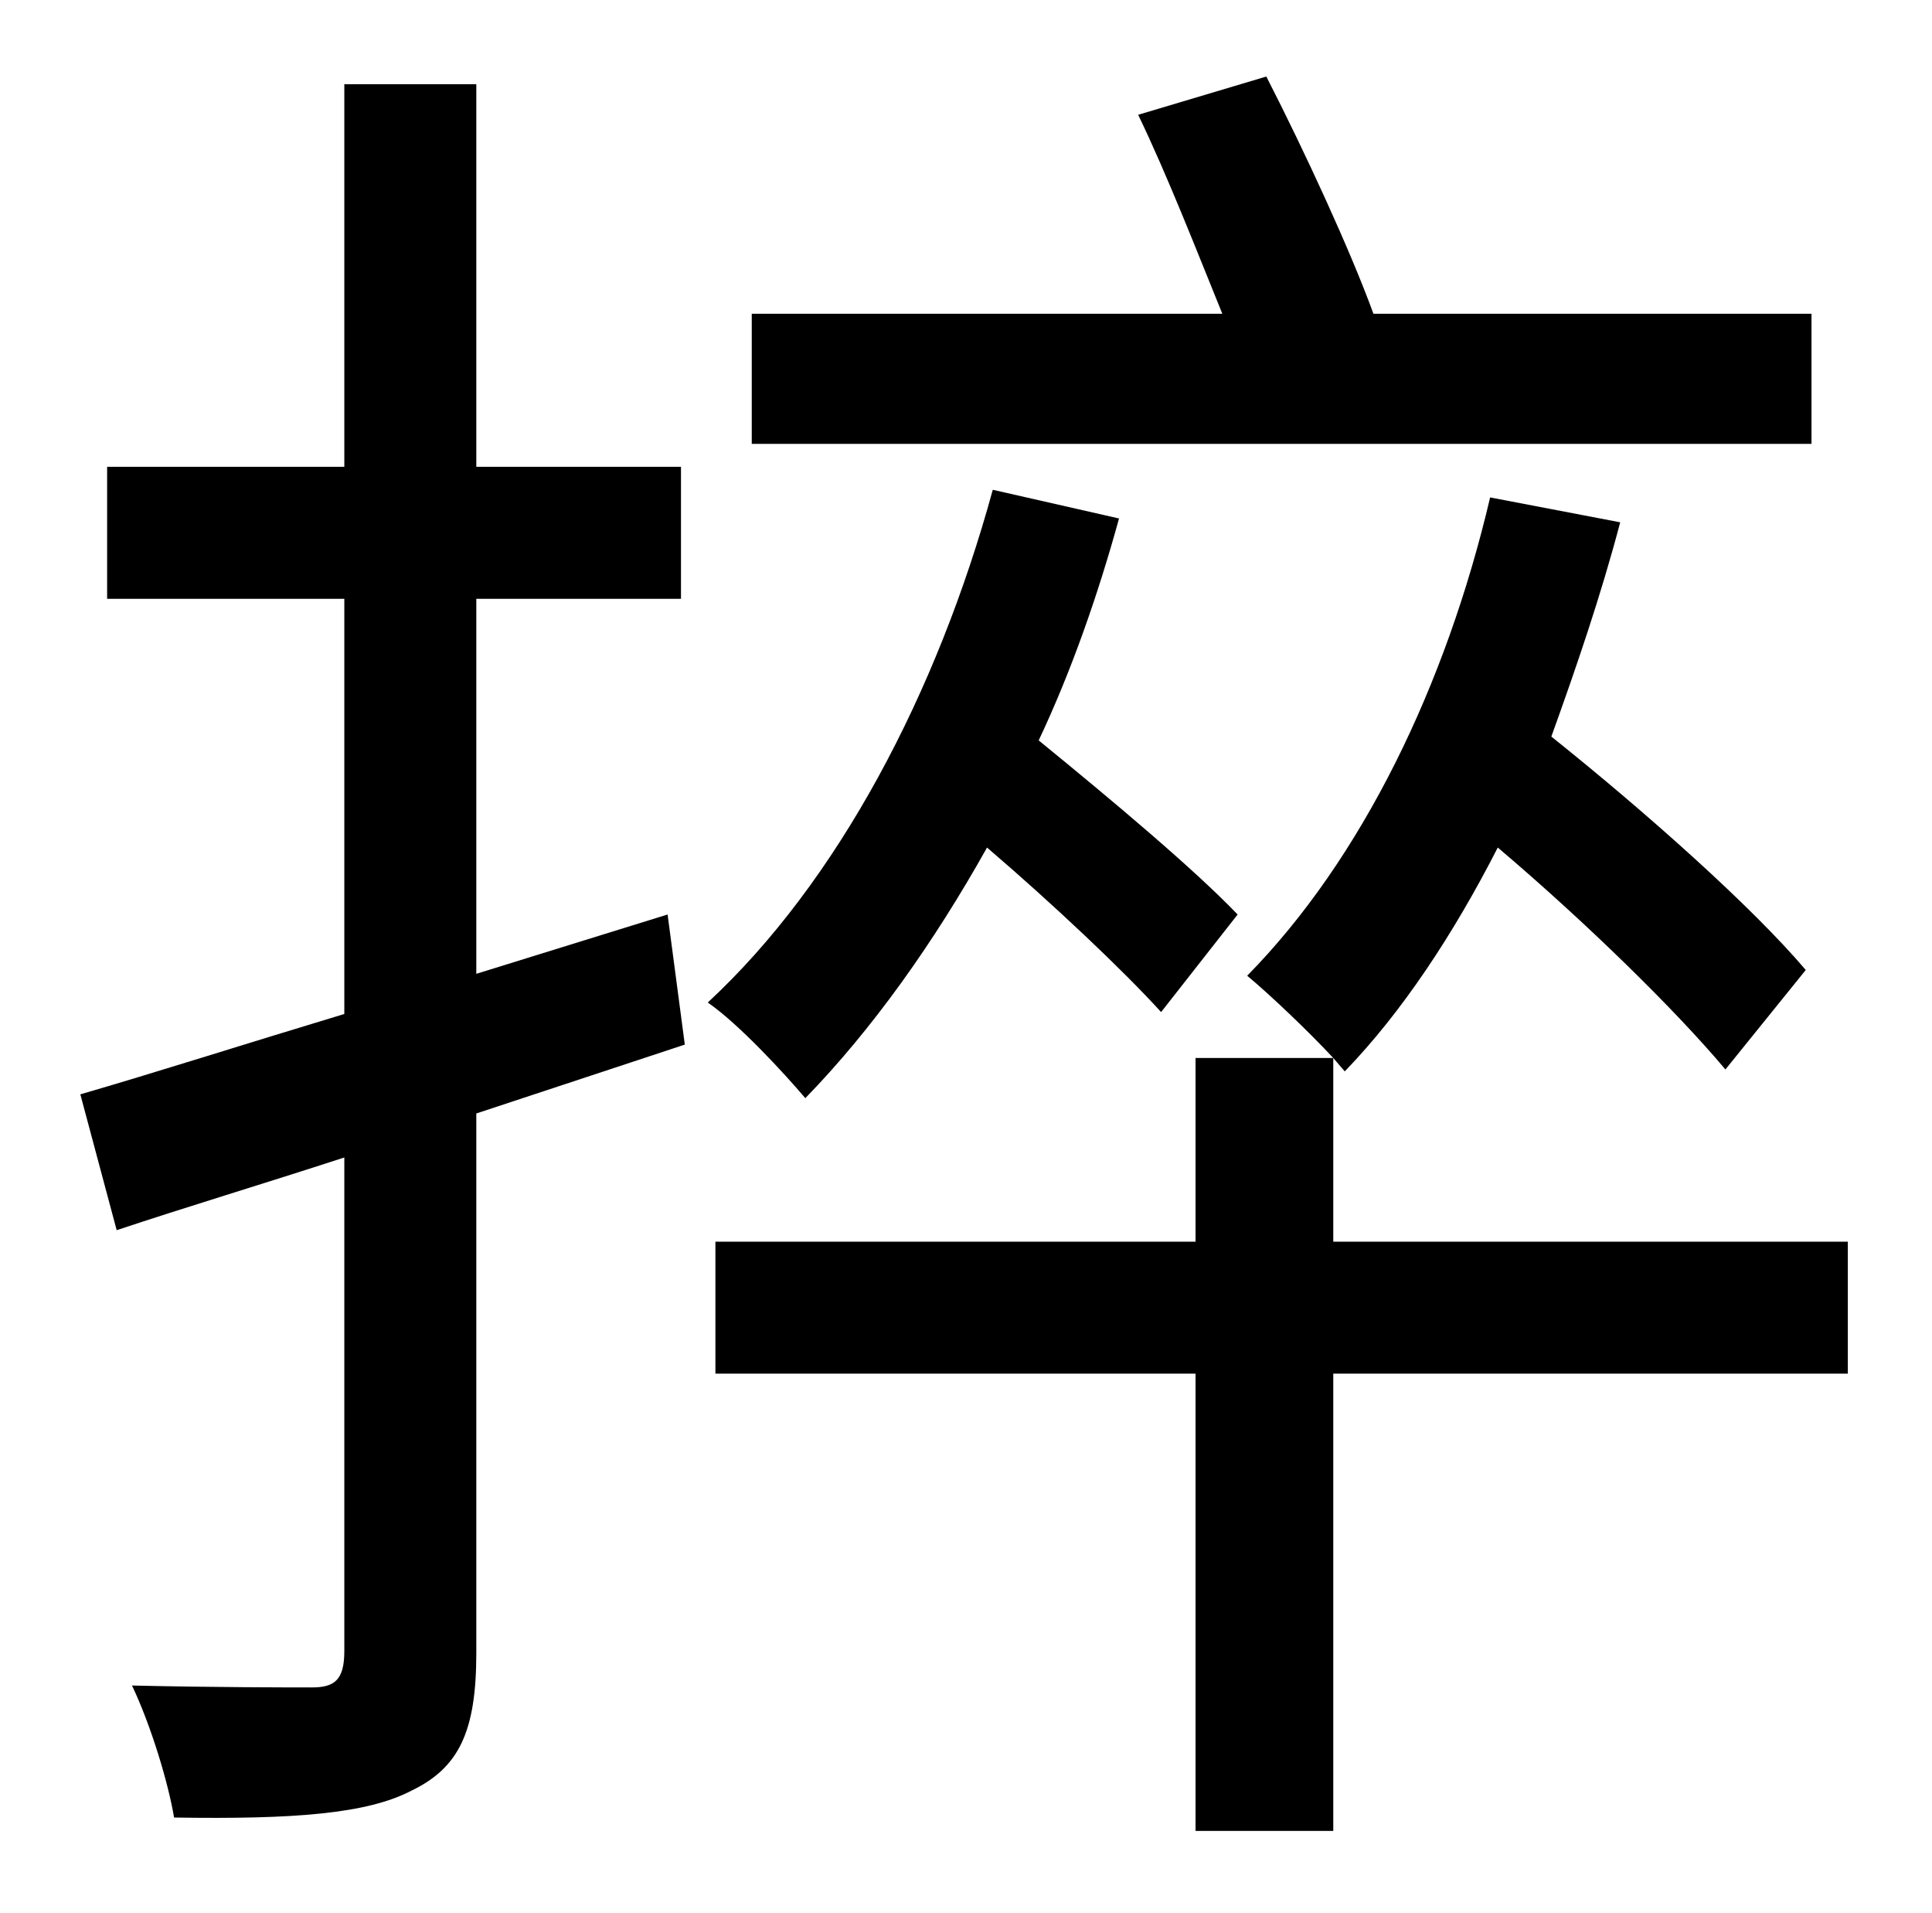<?xml version="1.0" standalone="no"?>
<!DOCTYPE svg PUBLIC "-//W3C//DTD SVG 1.1//EN" "http://www.w3.org/Graphics/SVG/1.1/DTD/svg11.dtd" >
<svg xmlns="http://www.w3.org/2000/svg" xmlns:xlink="http://www.w3.org/1999/xlink" version="1.1" viewBox="-10 0 1010 1000">
   <path fill="currentColor"
d="M937 164v68h-554v-68h246c-13 -32 -29 -73 -44 -104l67 -20c20 39 44 91 56 124h229zM339 478l9 68l-109 36v282c0 41 -9 60 -34 72c-23 12 -61 15 -124 14c-3 -18 -12 -48 -22 -69c43 1 83 1 94 1c12 0 17 -4 17 -19v-258c-43 14 -83 26 -119 38l-19 -71
c38 -11 85 -26 138 -42v-217h-124v-69h124v-200h69v200h107v69h-107v196zM637 478l-40 51c-20 -22 -56 -56 -91 -86c-28 50 -60 95 -95 131c-11 -13 -35 -39 -51 -50c68 -63 120 -162 149 -268l66 15c-11 40 -25 80 -42 116c38 31 81 67 104 91zM956 649v69h-269v239h-72
v-239h-251v-69h251v-96h72c-13 -14 -33 -33 -45 -43c60 -61 104 -152 127 -250l68 13c-10 38 -23 76 -36 112c50 40 105 89 133 122l-42 52c-26 -31 -73 -77 -119 -116c-23 45 -50 86 -80 117l-6 -7v96h269z" />
</svg>
